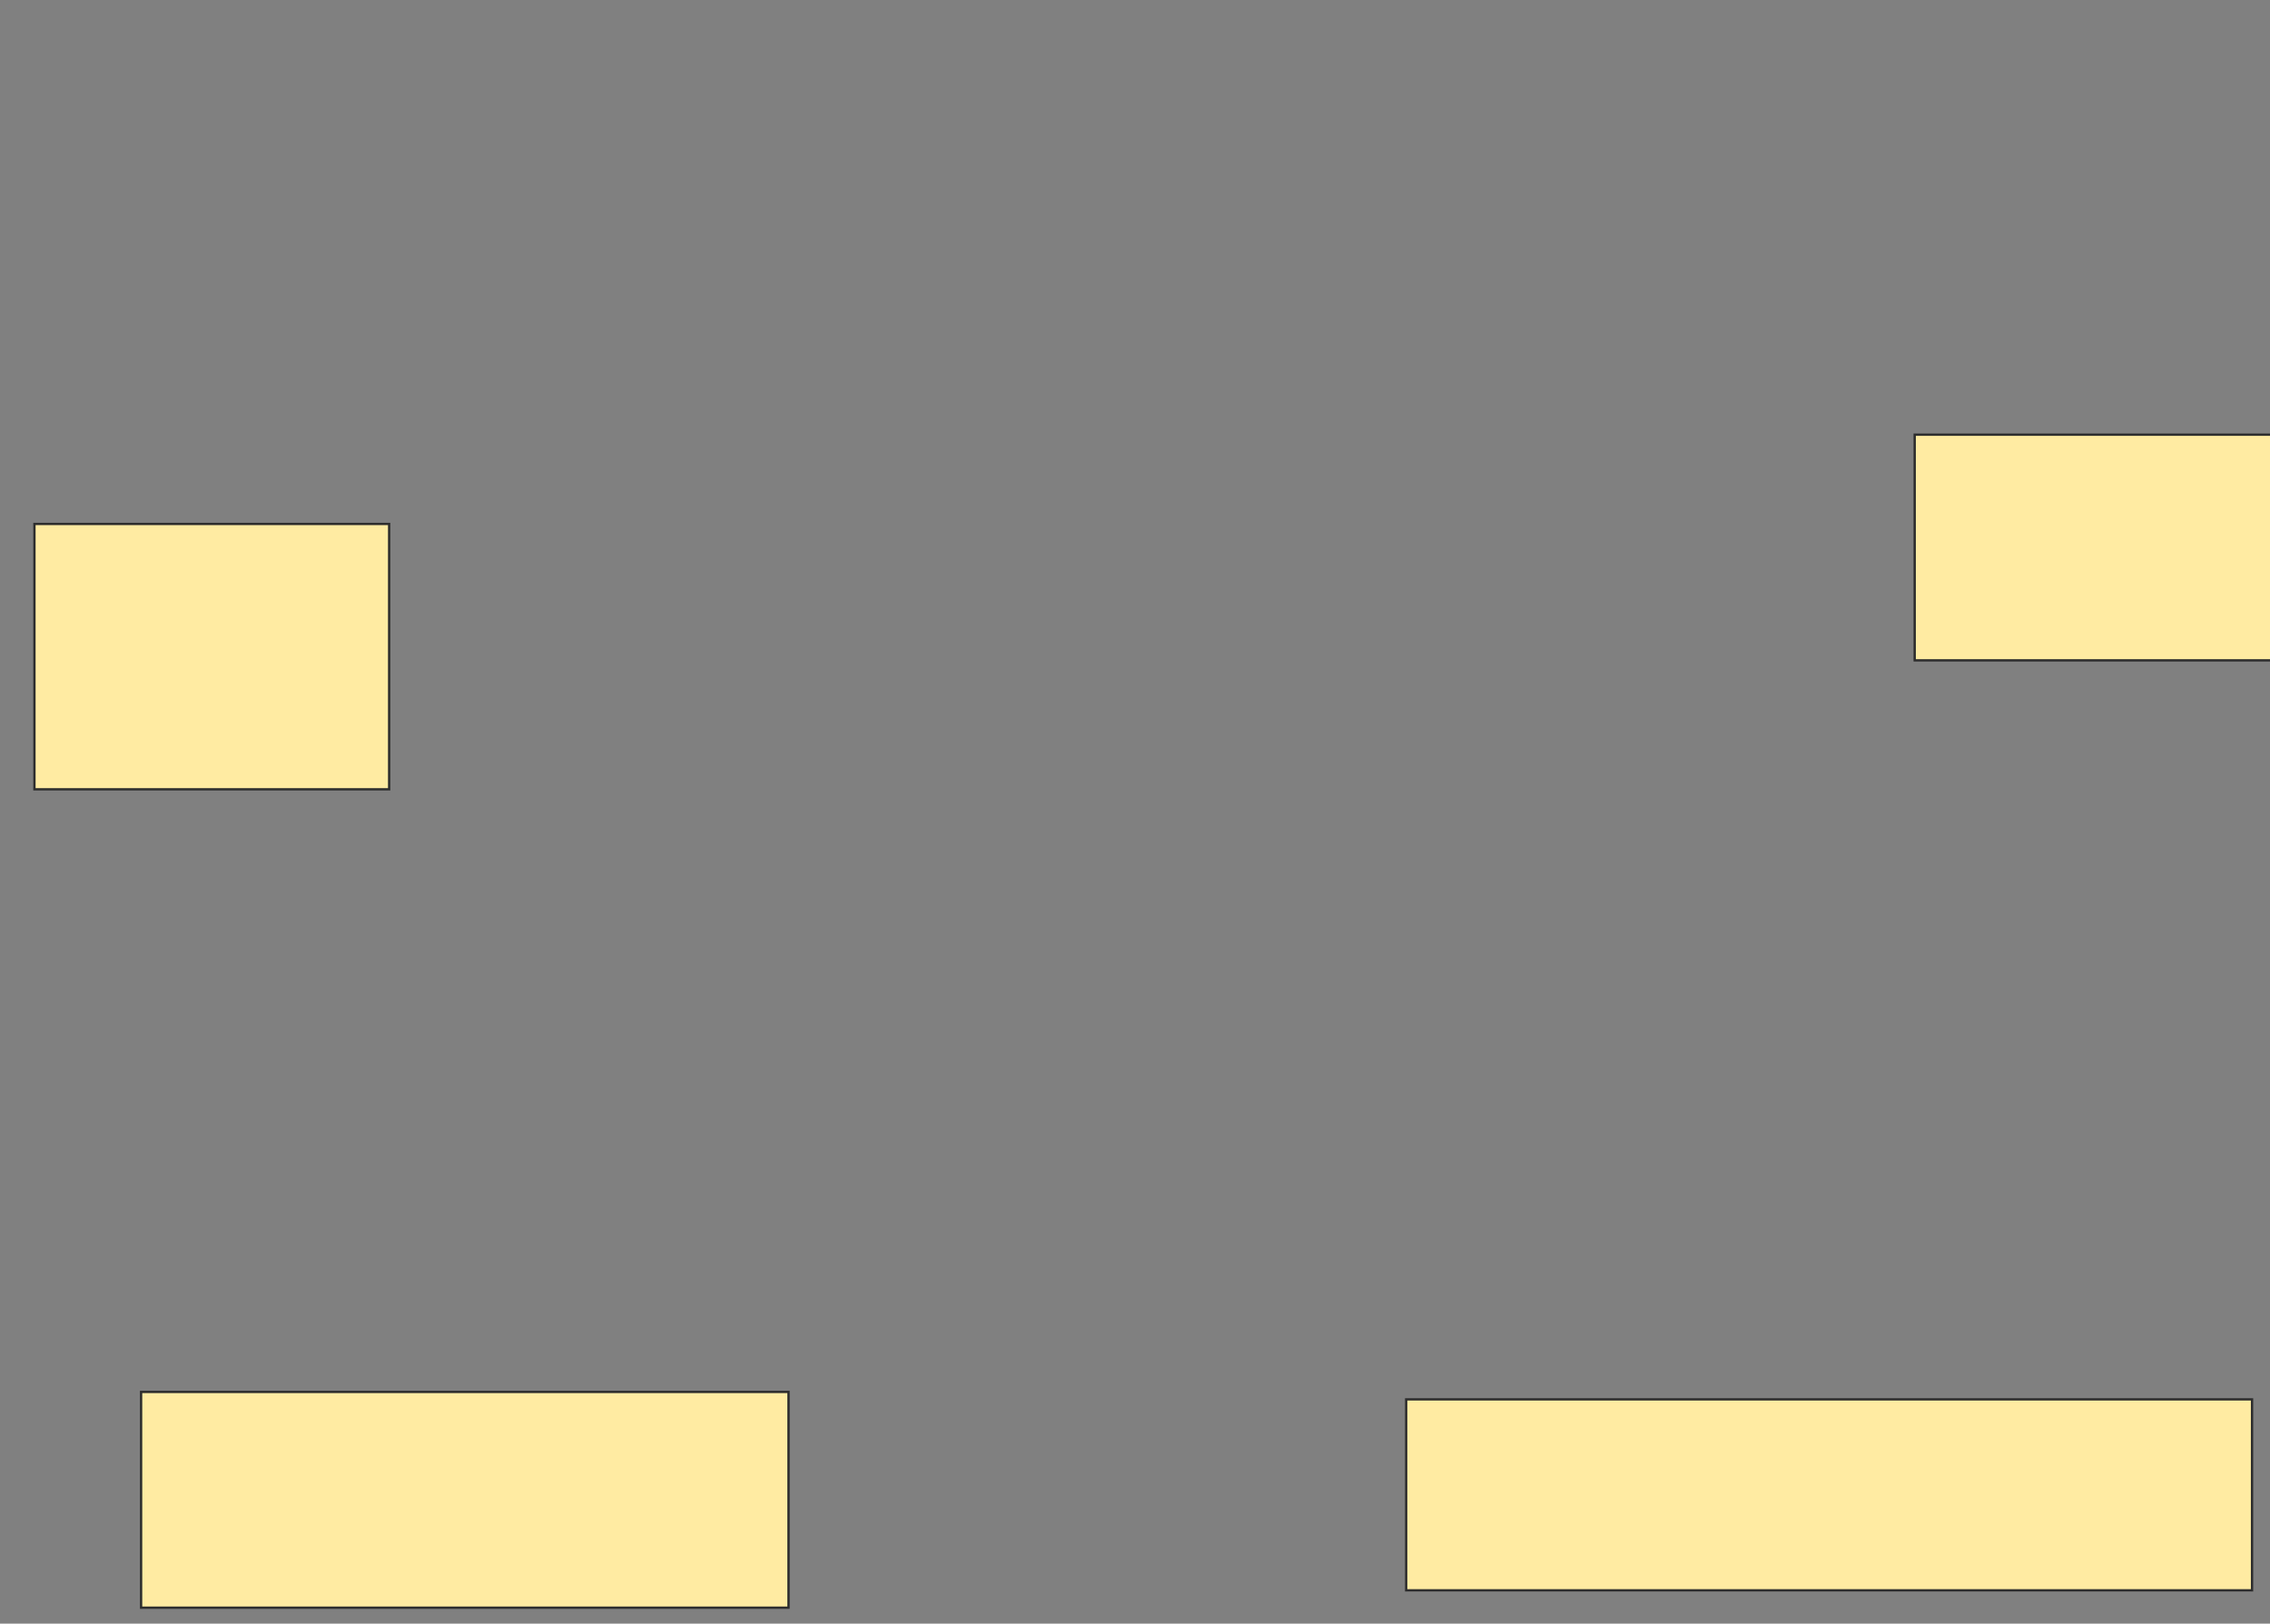 <svg height="704" width="984" xmlns="http://www.w3.org/2000/svg">
 <rect width="100%" height="100%" fill="#808080" stroke="none"/>
 <!-- Created with Image Occlusion Enhanced -->
 <g>
  <title>Labels</title>
 </g>
 <g>
  <title>Masks</title>
  
  <rect fill="#FFEBA2" height="115.054" id="99015cc179014e3b871405bfff9b62b4-ao-2" stroke="#2D2D2D" stroke-dasharray="null" stroke-linecap="null" stroke-linejoin="null" width="153.763" x="14.925" y="227.183"/>
  <rect fill="#FFEBA2" height="93.548" id="99015cc179014e3b871405bfff9b62b4-ao-3" stroke="#2D2D2D" stroke-dasharray="null" stroke-linecap="null" stroke-linejoin="null" width="280.645" x="61.161" y="603.527"/>
  <rect fill="#FFEBA2" height="82.796" id="99015cc179014e3b871405bfff9b62b4-ao-4" stroke="#2D2D2D" stroke-dasharray="null" stroke-linecap="null" stroke-linejoin="null" width="366.667" x="609.548" y="606.753"/>
  <rect fill="#FFEBA2" height="97.849" id="99015cc179014e3b871405bfff9b62b4-ao-5" stroke="#2D2D2D" stroke-dasharray="null" stroke-linecap="null" stroke-linejoin="null" width="154.839" x="829.979" y="188.473"/>
 </g>
</svg>